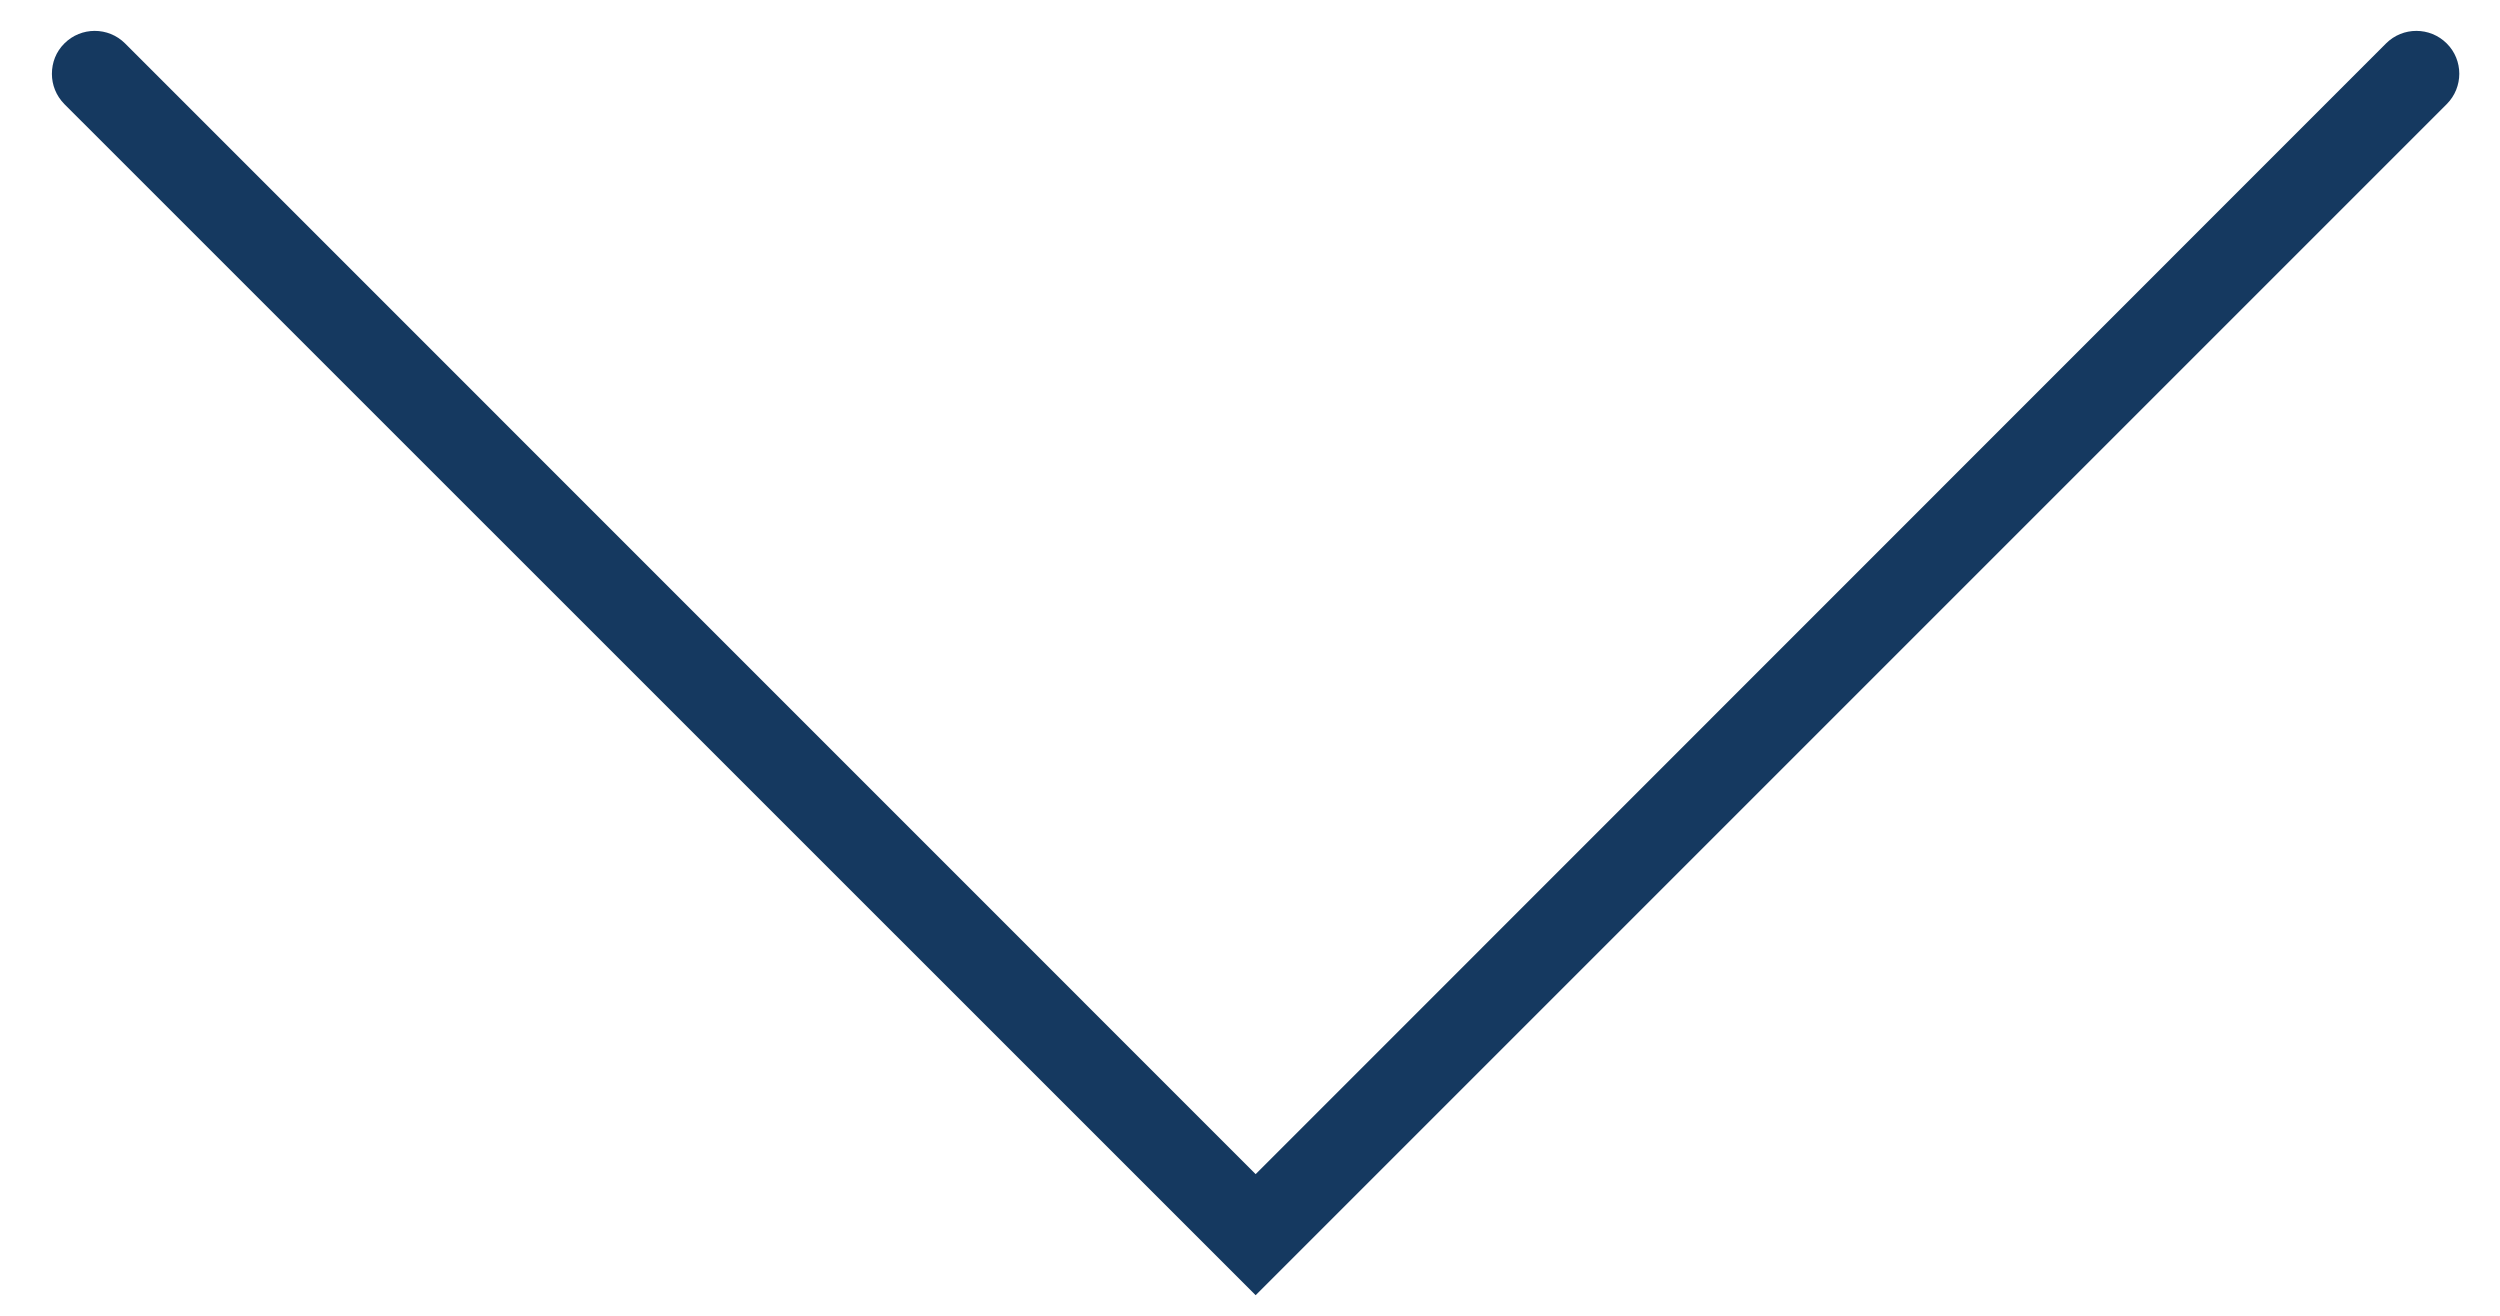<?xml version="1.0" encoding="utf-8"?>
<!-- Generator: Adobe Illustrator 15.0.0, SVG Export Plug-In  -->
<!DOCTYPE svg PUBLIC "-//W3C//DTD SVG 1.1//EN" "http://www.w3.org/Graphics/SVG/1.1/DTD/svg11.dtd">
<svg version="1.1"
	 xmlns="http://www.w3.org/2000/svg" xmlns:xlink="http://www.w3.org/1999/xlink" xmlns:a="http://ns.adobe.com/AdobeSVGViewerExtensions/3.0/"
	 x="0px" y="0px" width="38px" height="20px" viewBox="-0.789 -0.47 38 20"
	 overflow="visible" enable-background="new -0.789 -0.47 38 20" xml:space="preserve">
<defs>
</defs>
<path fill="#153960" d="M0,0.653C0,0.481,0.062,0.317,0.19,0.19c0.254-0.254,0.668-0.254,0.922,0l17.185,17.187L35.479,0.19
	c0.254-0.254,0.667-0.254,0.922,0c0.255,0.253,0.255,0.668,0,0.923L18.297,19.217L0.19,1.113C0.062,0.983,0,0.818,0,0.653"/>
</svg>
